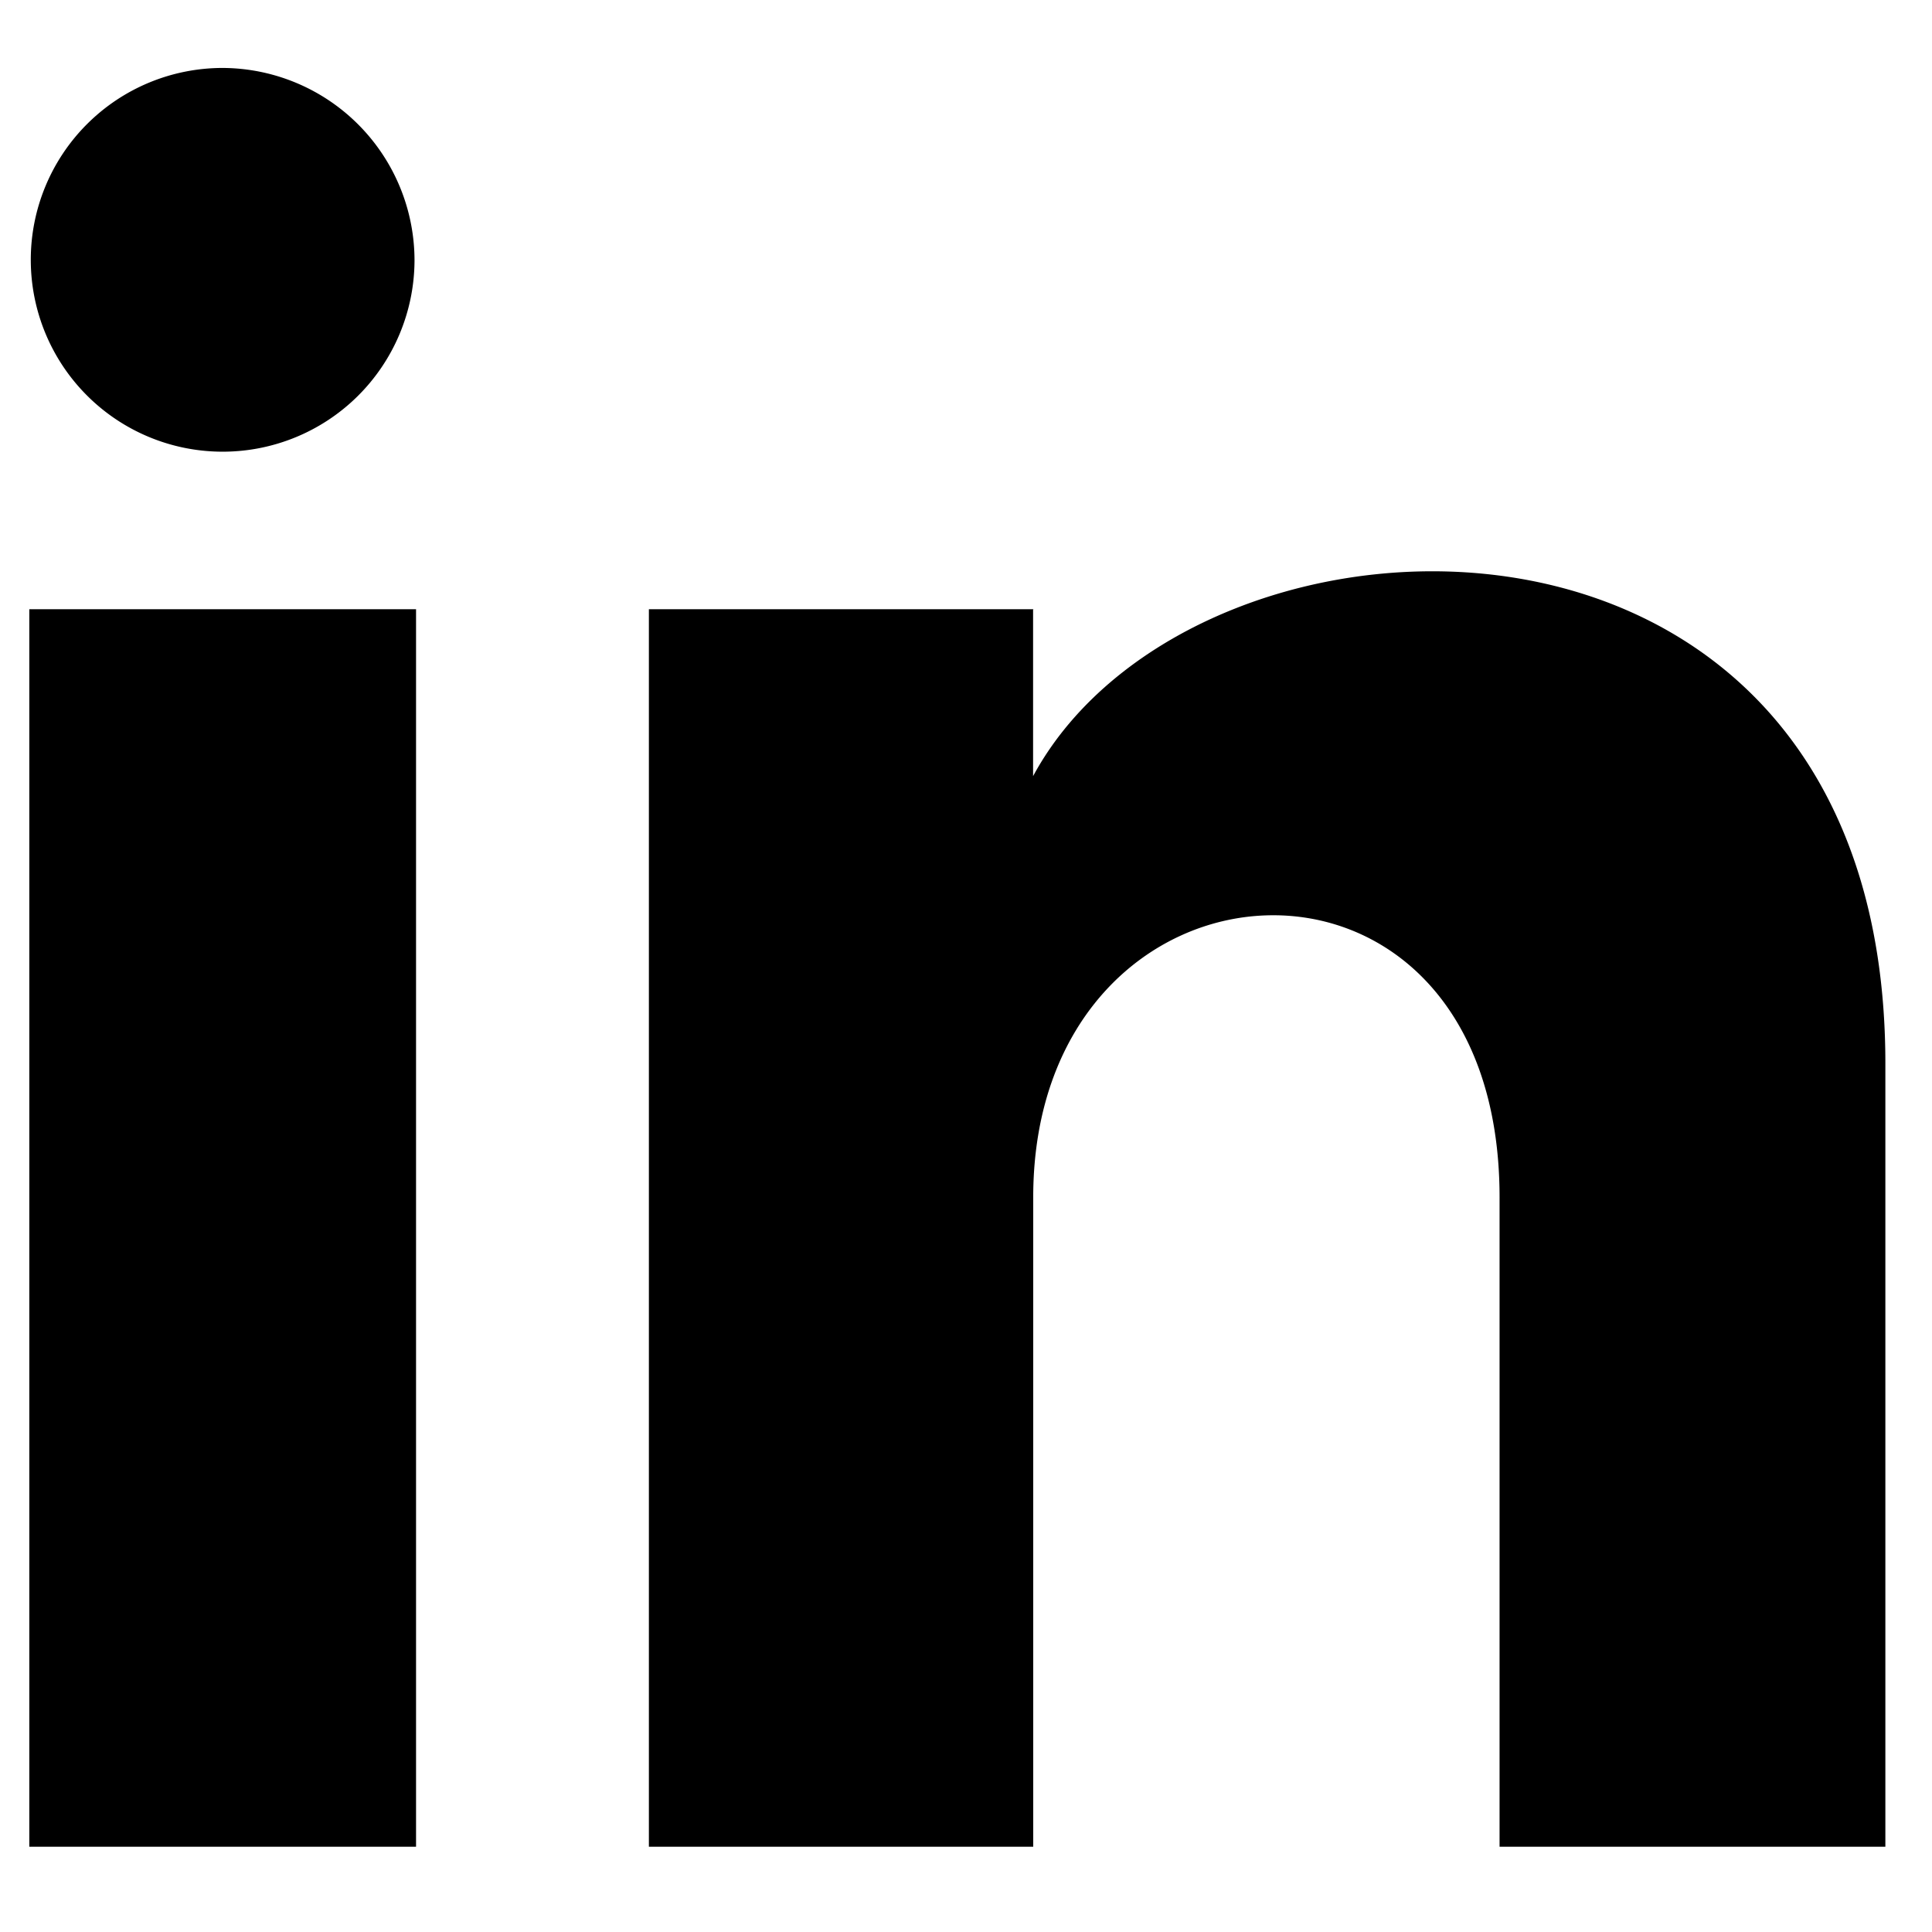 <svg xmlns="http://www.w3.org/2000/svg" xmlns:xlink="http://www.w3.org/1999/xlink" width="29" height="29" viewBox="0 0 29 29">
  <defs>
    <clipPath id="clip-path">
      <rect id="Rectangle_1215" data-name="Rectangle 1215" width="29" height="29" stroke="#707070" stroke-width="1"/>
    </clipPath>
  </defs>
  <g id="Linkedin" clip-path="url(#clip-path)">
    <path id="iconmonstr-linkedin-1" d="M5.782,3.9A2.88,2.88,0,1,1,2.9,1,2.891,2.891,0,0,1,5.782,3.9Zm.023,5.225H0V27.7H5.805Zm9.268,0H9.3V27.7h5.769V17.953c0-5.422,7-5.866,7,0V27.7h5.791V15.942c0-9.149-10.359-8.816-12.793-4.312v-2.5Z" transform="translate(0.44 0.02)"/>
  </g>
</svg>
